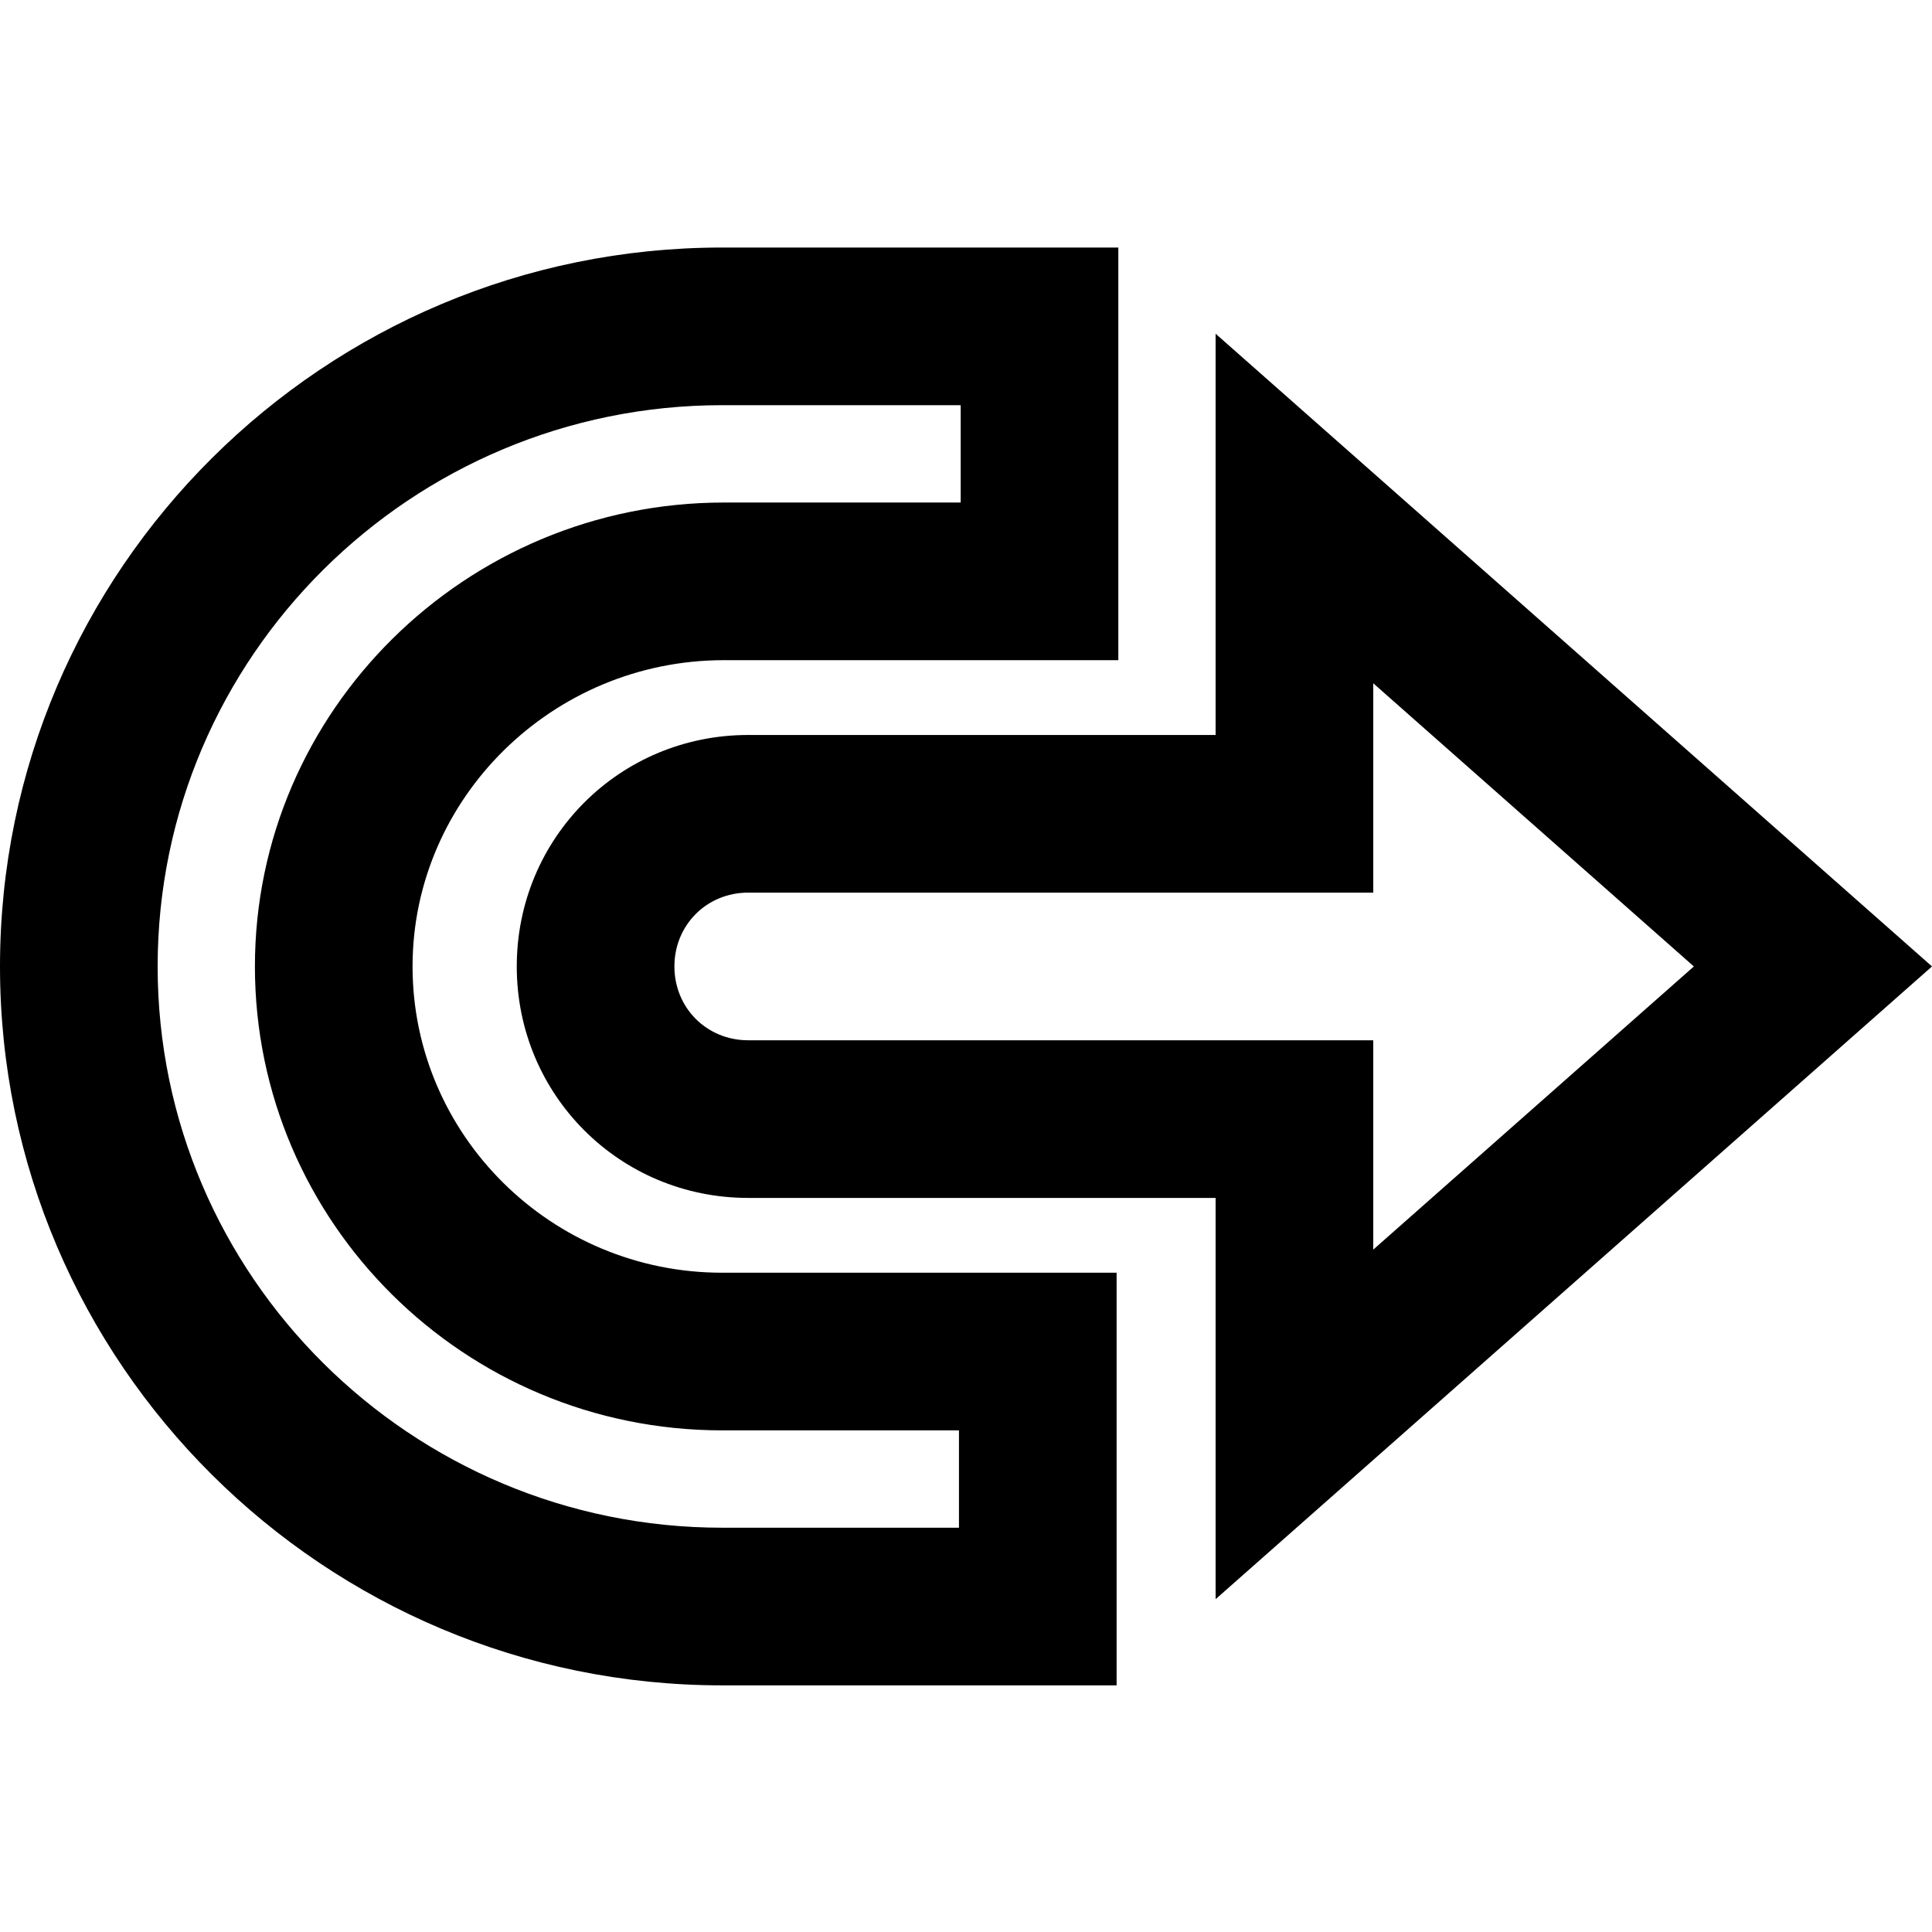 <svg viewBox="0 0 1920 1920" version="1.1" xmlns="http://www.w3.org/2000/svg">
    <g stroke="none" stroke-width="1" fill-rule="evenodd">
        <path d="M670.22 960.444c0-41.213 32.145-73.367 73.32-73.367h621.185V679.04l318.613 281.404-318.613 281.404v-208.037H743.54c-41.176 0-73.32-32.154-73.32-73.367zm537.838-628.799V730.41H743.54c-127.711 0-229.987 102.307-229.987 230.034 0 127.727 102.276 230.034 229.987 230.034h464.517v398.764L1920 960.444l-711.942-628.799z"/>
        <path d="M156.667 960.444c0-307.63 251.943-557.779 561.024-557.779h237.037v96.744H719.414c-256.538 0-466.084 207.04-466.084 461.035 0 254.212 208.043 461.035 464.36 461.035h235.315v96.744H717.69c-309.08 0-561.024-250.151-561.024-557.779zm561.024 304.368c-170 0-307.694-136.888-307.694-304.368 0-167.045 138.985-304.368 309.417-304.368h391.98V245.998H717.692C322.335 245.998 0 566.038 0 960.444c0 394.404 322.336 714.446 717.69 714.446h391.98v-410.078H717.69z"/>
    </g>
</svg>
